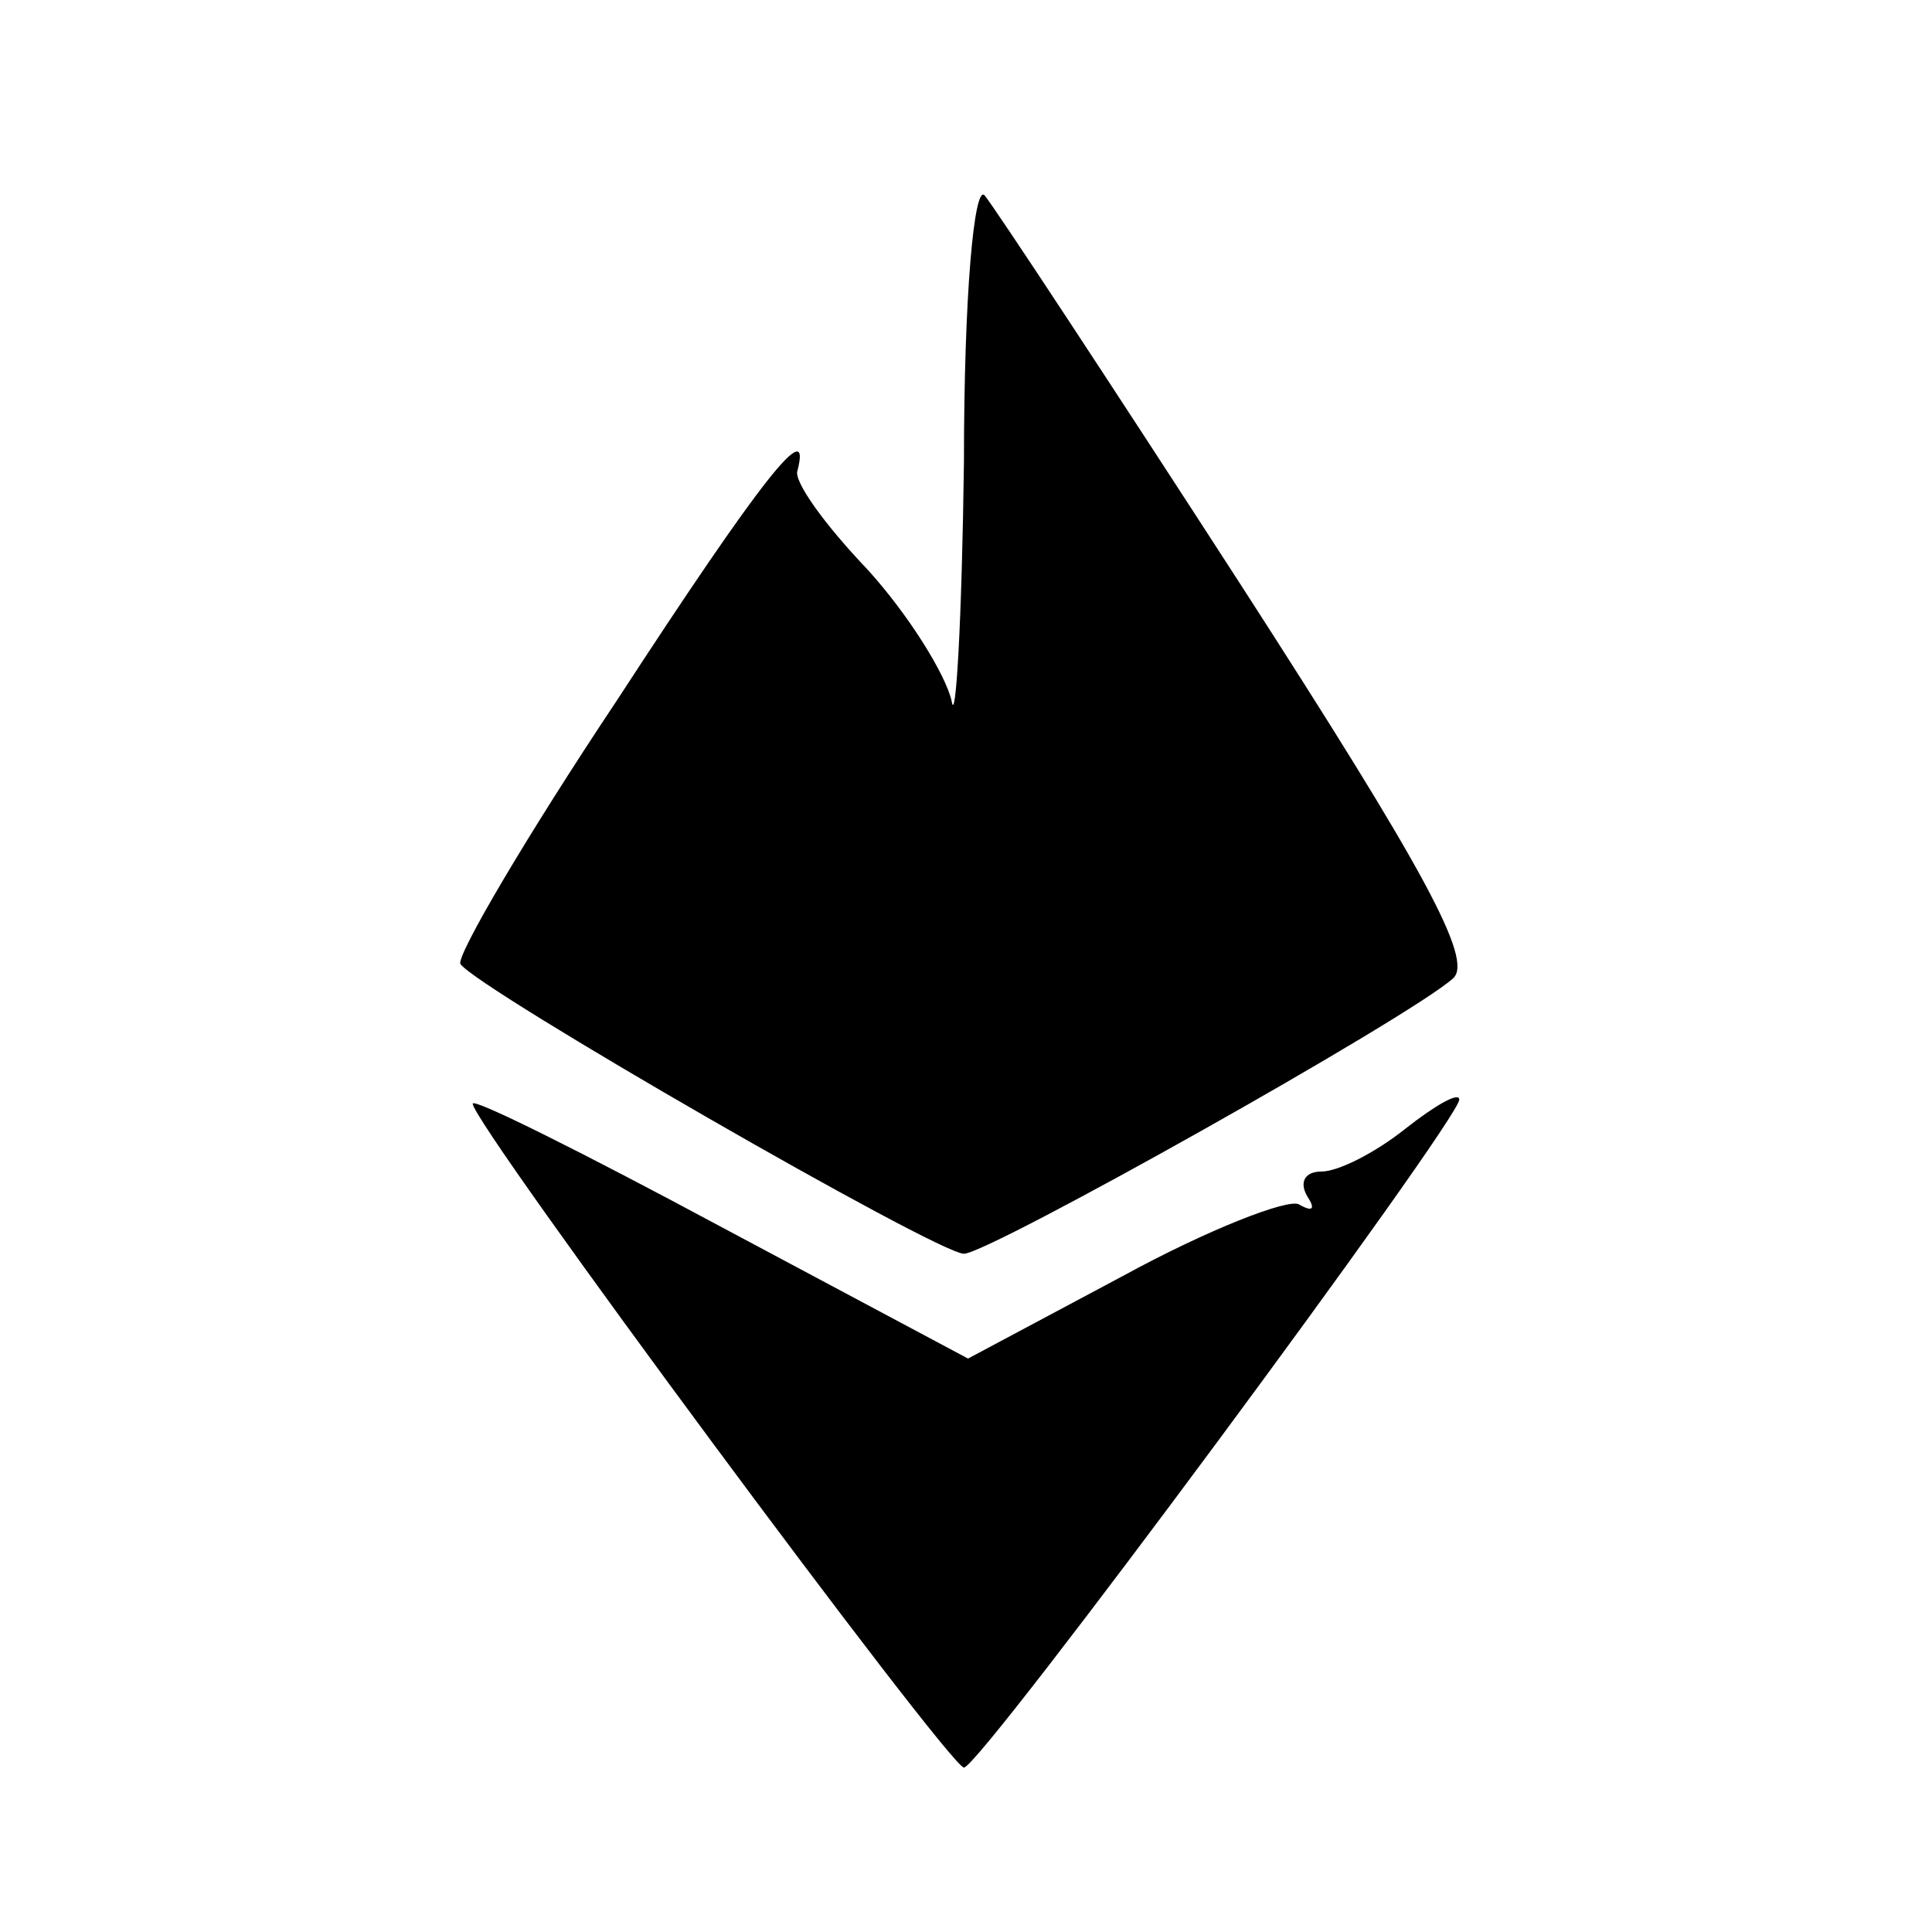 <?xml version="1.0" standalone="no"?>
<!DOCTYPE svg PUBLIC "-//W3C//DTD SVG 20010904//EN"
 "http://www.w3.org/TR/2001/REC-SVG-20010904/DTD/svg10.dtd">
<svg version="1.0" xmlns="http://www.w3.org/2000/svg"
 width="94pt" height="94pt" viewBox="0 0 94 94"
 preserveAspectRatio="xMidYMid meet">

<g transform="translate(0,94) scale(0.1,-0.1)"
fill="#000000" stroke="none">
<path d="M469 715 c-1 -77 -4 -129 -6 -116 -3 13 -21 42 -41 64 -21 22 -36 43
-34 48 7 27 -17 -3 -88 -112 -44 -66 -78 -124 -76 -128 8 -12 232 -141 245
-141 12 0 217 115 238 134 10 9 -14 53 -103 191 -64 99 -120 184 -125 190 -5
5 -10 -48 -10 -130z"/>
<path d="M230 403 c0 -10 232 -323 239 -323 8 0 241 315 241 325 0 4 -12 -3
-26 -14 -15 -12 -33 -21 -41 -21 -8 0 -11 -5 -7 -12 4 -6 3 -8 -4 -4 -5 3 -44
-12 -86 -35 l-75 -40 -120 64 c-67 36 -121 63 -121 60z"/>
</g>
</svg>
